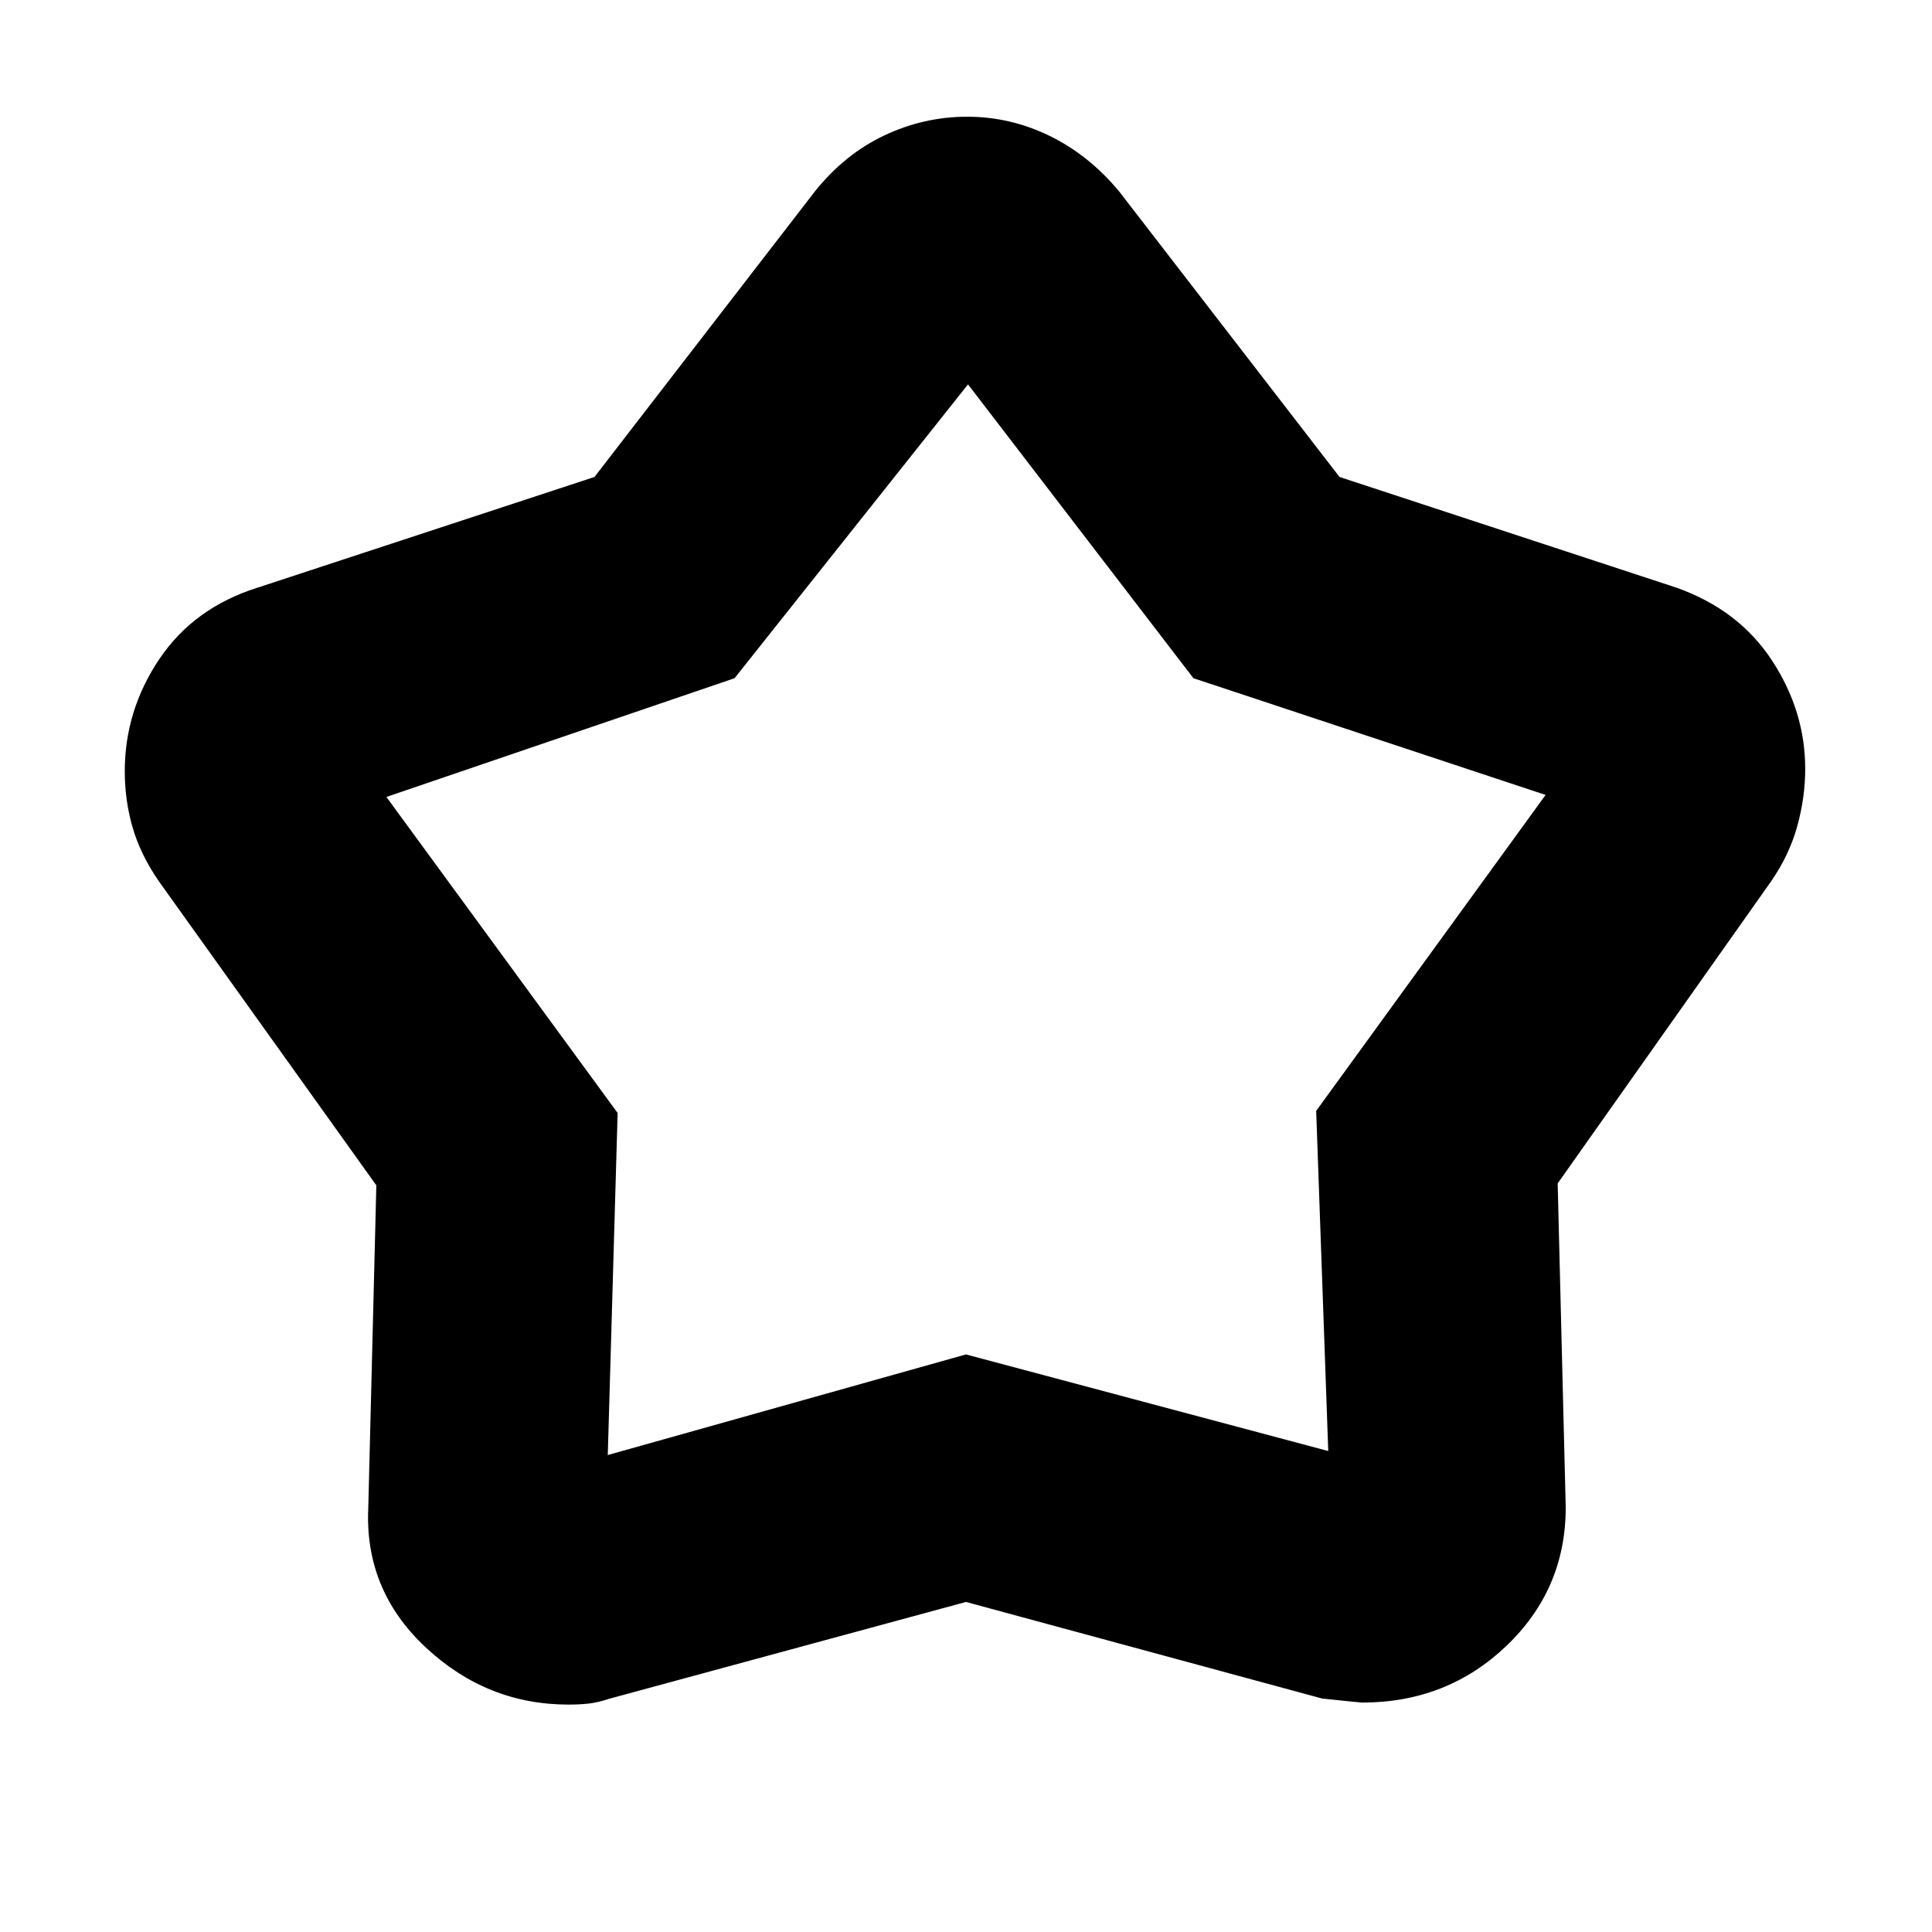 <svg xmlns="http://www.w3.org/2000/svg" height="20" viewBox="0 -960 960 960" width="20"><path d="M295.4-723 405-865q14.81-18.45 34.47-27.73 19.65-9.27 41.09-9.27 21.44 0 40.94 9.5Q541-883 556-865l109.6 142L833-668q31 11 47.5 36.2Q897-606.61 897-578q0 14.3-3.97 28.6-3.96 14.29-13.03 27.4L774-371.97 778-211q0 40.7-29.5 68.85Q719-114 676.82-114q-.82 0-19.82-2l-177-48-177.05 48.04Q297-114 292.5-113.5q-4.5.5-10.03.5-40.59 0-71.03-28.5Q181-170 183-211l4-160L79-522q-9.13-13.21-13.07-26.71Q62-562.21 62-576.74q0-30.26 17.18-55.78T128-668l167.4-55ZM365-623l-173 59 114.9 157.04L302-237l178-50 180 48-6-169 114-157-175-58-112-146-116 146Zm115 119Z"/></svg>